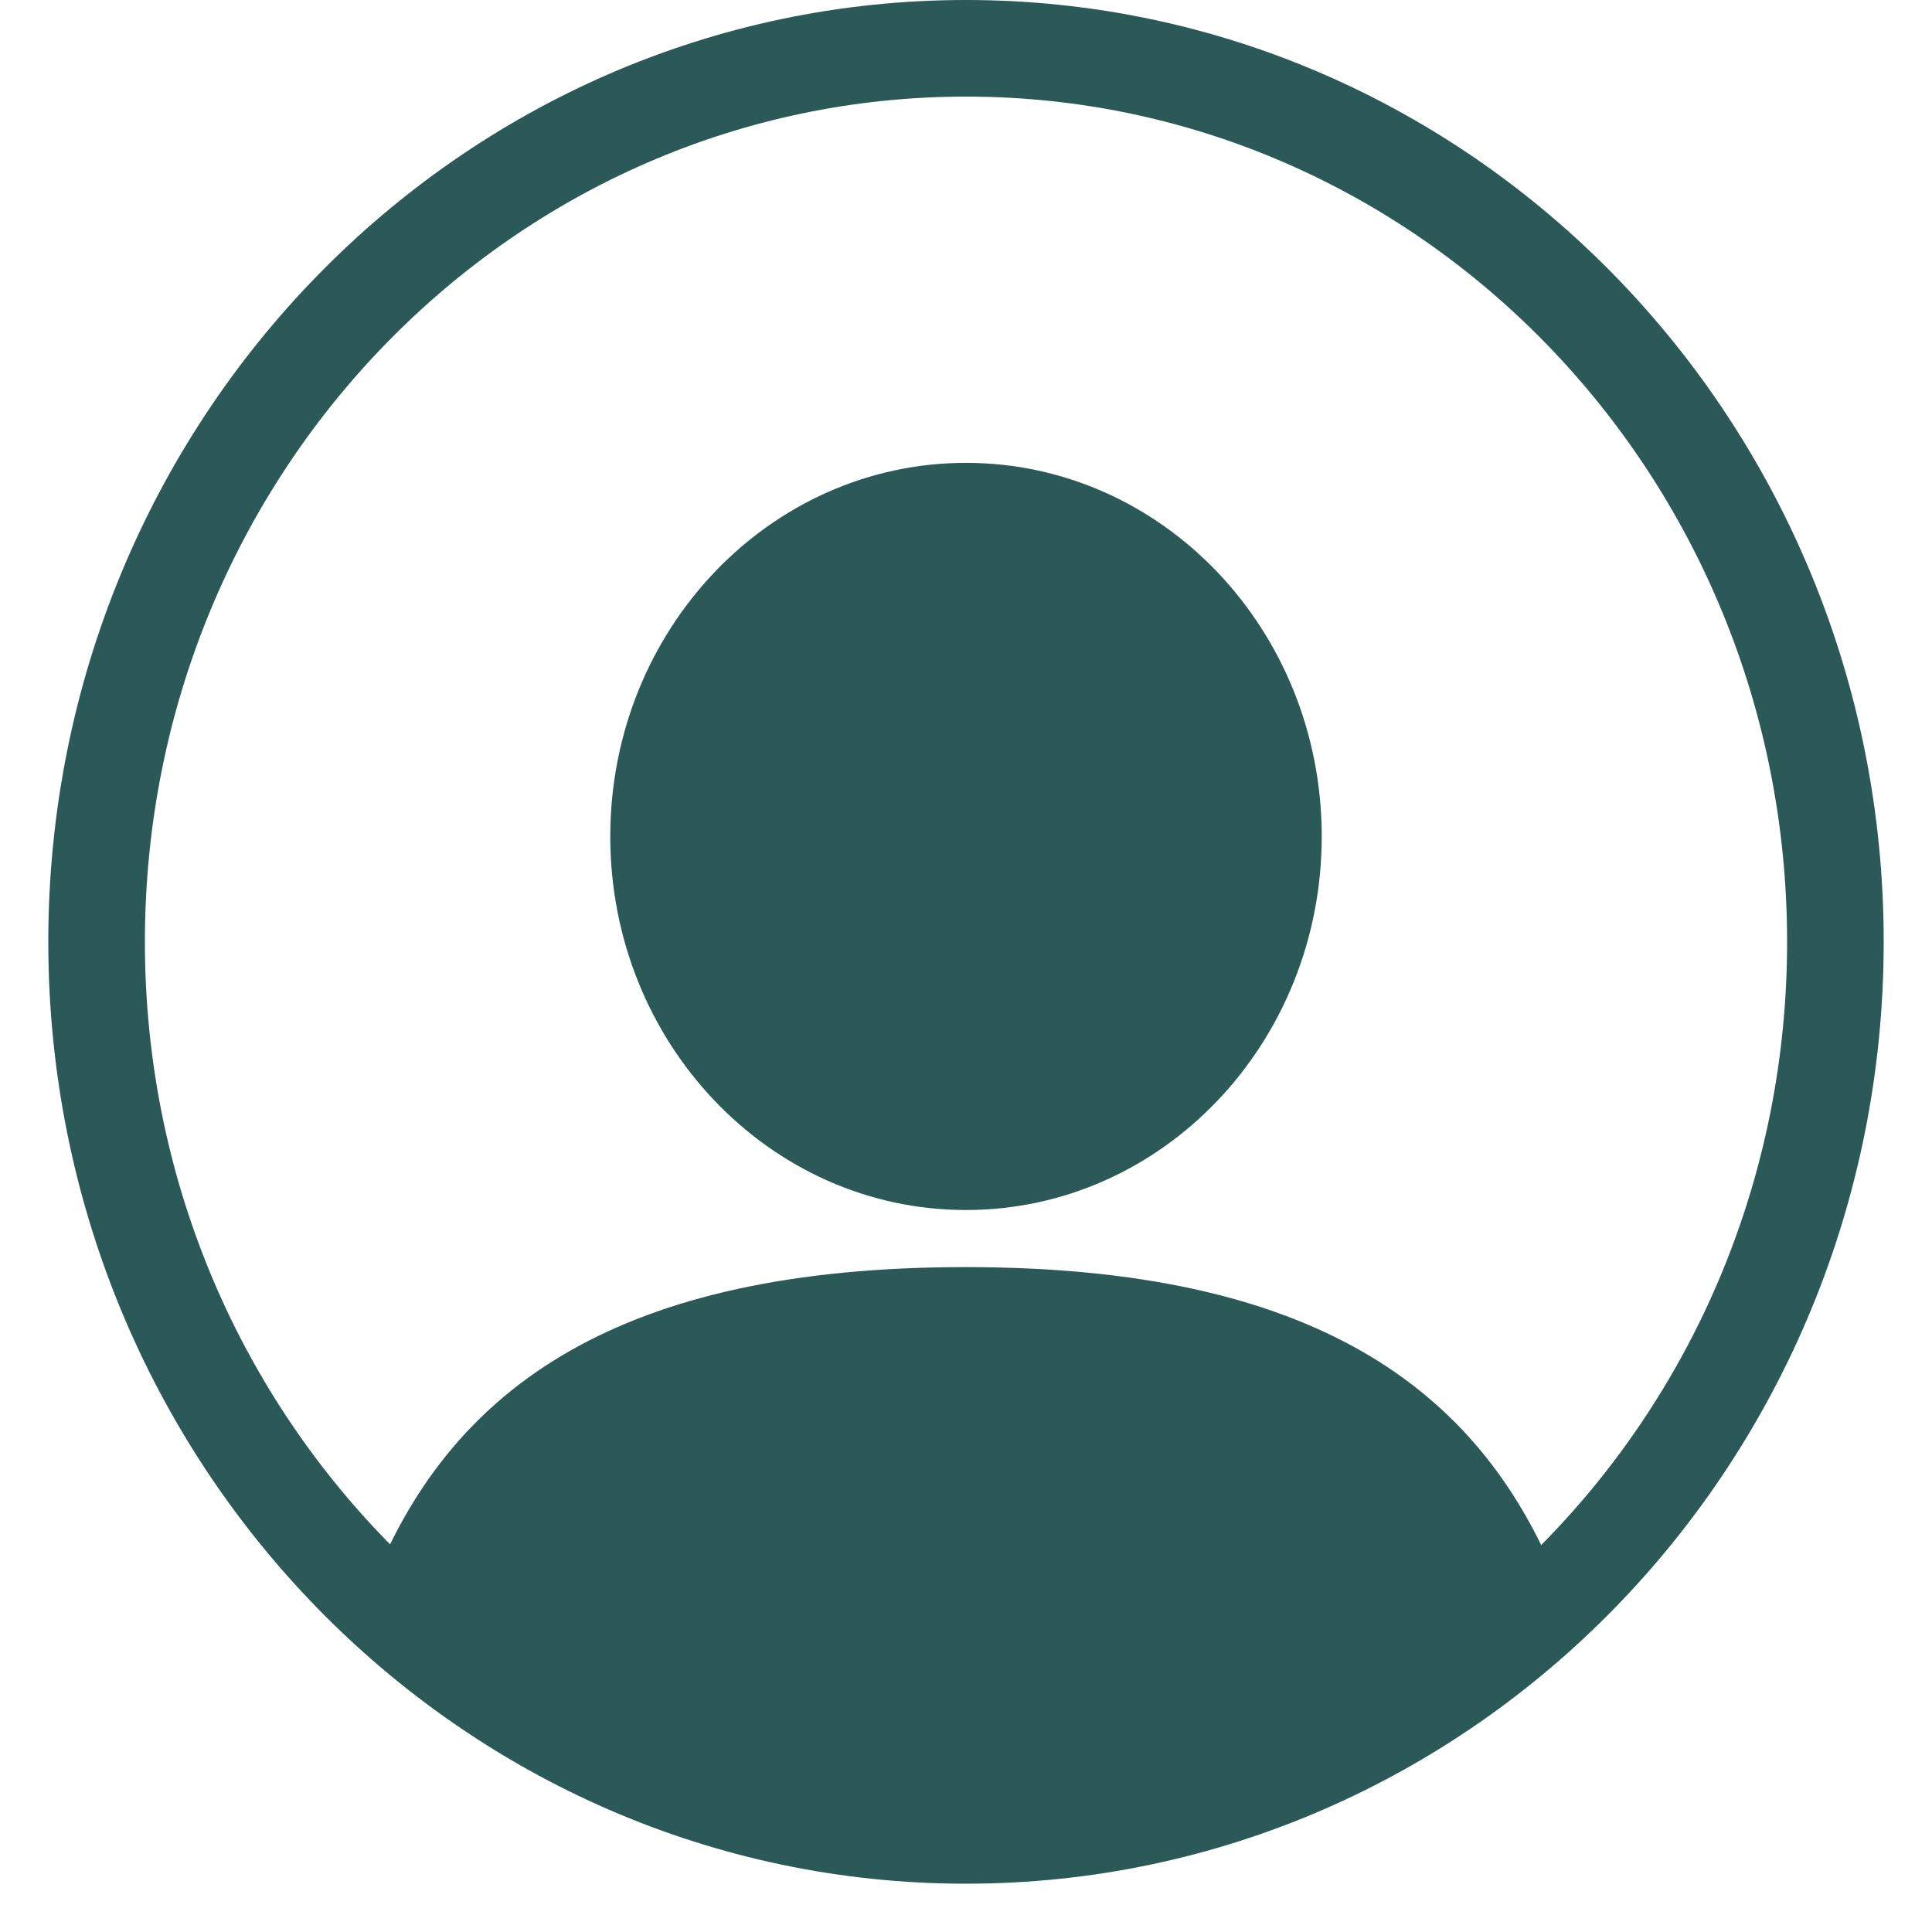 <svg width="40" height="40" viewBox="0 0 40 40" fill="none" xmlns="http://www.w3.org/2000/svg">
<path d="M20 9.583C15.932 9.583 12.635 13.047 12.635 17.318C12.635 21.588 15.932 25.052 20 25.052C24.068 25.052 27.365 21.588 27.365 17.318C27.365 13.047 24.068 9.583 20 9.583Z" fill="#2B5957"/>
<mask id="mask0_21_20" style="mask-type:luminance" maskUnits="userSpaceOnUse" x="1" y="0" width="38" height="39">
<path d="M1.589 0H38.365V38.708H1.589V0Z" fill="white"/>
</mask>
<g mask="url(#mask0_21_20)">
<path d="M32.229 32.703C30.599 28.724 27.177 26.234 19.99 26.234C12.812 26.234 9.385 28.719 7.755 32.688C4.427 29.318 2.359 24.588 2.359 19.354C2.359 9.125 10.255 0.828 20 0.828C29.74 0.828 37.641 9.125 37.641 19.354C37.641 24.599 35.562 29.333 32.229 32.703ZM20 0.016C9.833 0.016 1.589 8.677 1.589 19.354C1.589 24.943 3.844 29.974 7.448 33.505C10.74 36.724 15.151 38.693 20 38.693C24.838 38.693 29.245 36.729 32.531 33.521C36.146 29.99 38.411 24.948 38.411 19.354C38.411 8.677 30.167 0.016 20 0.016Z" fill="#2B5957"/>
</g>
<path d="M38 19.5C38 29.742 29.917 38 20 38C10.083 38 2 29.742 2 19.5C2 9.258 10.083 1 20 1C29.917 1 38 9.258 38 19.5Z" stroke="#2B5957" stroke-width="2"/>
</svg>
